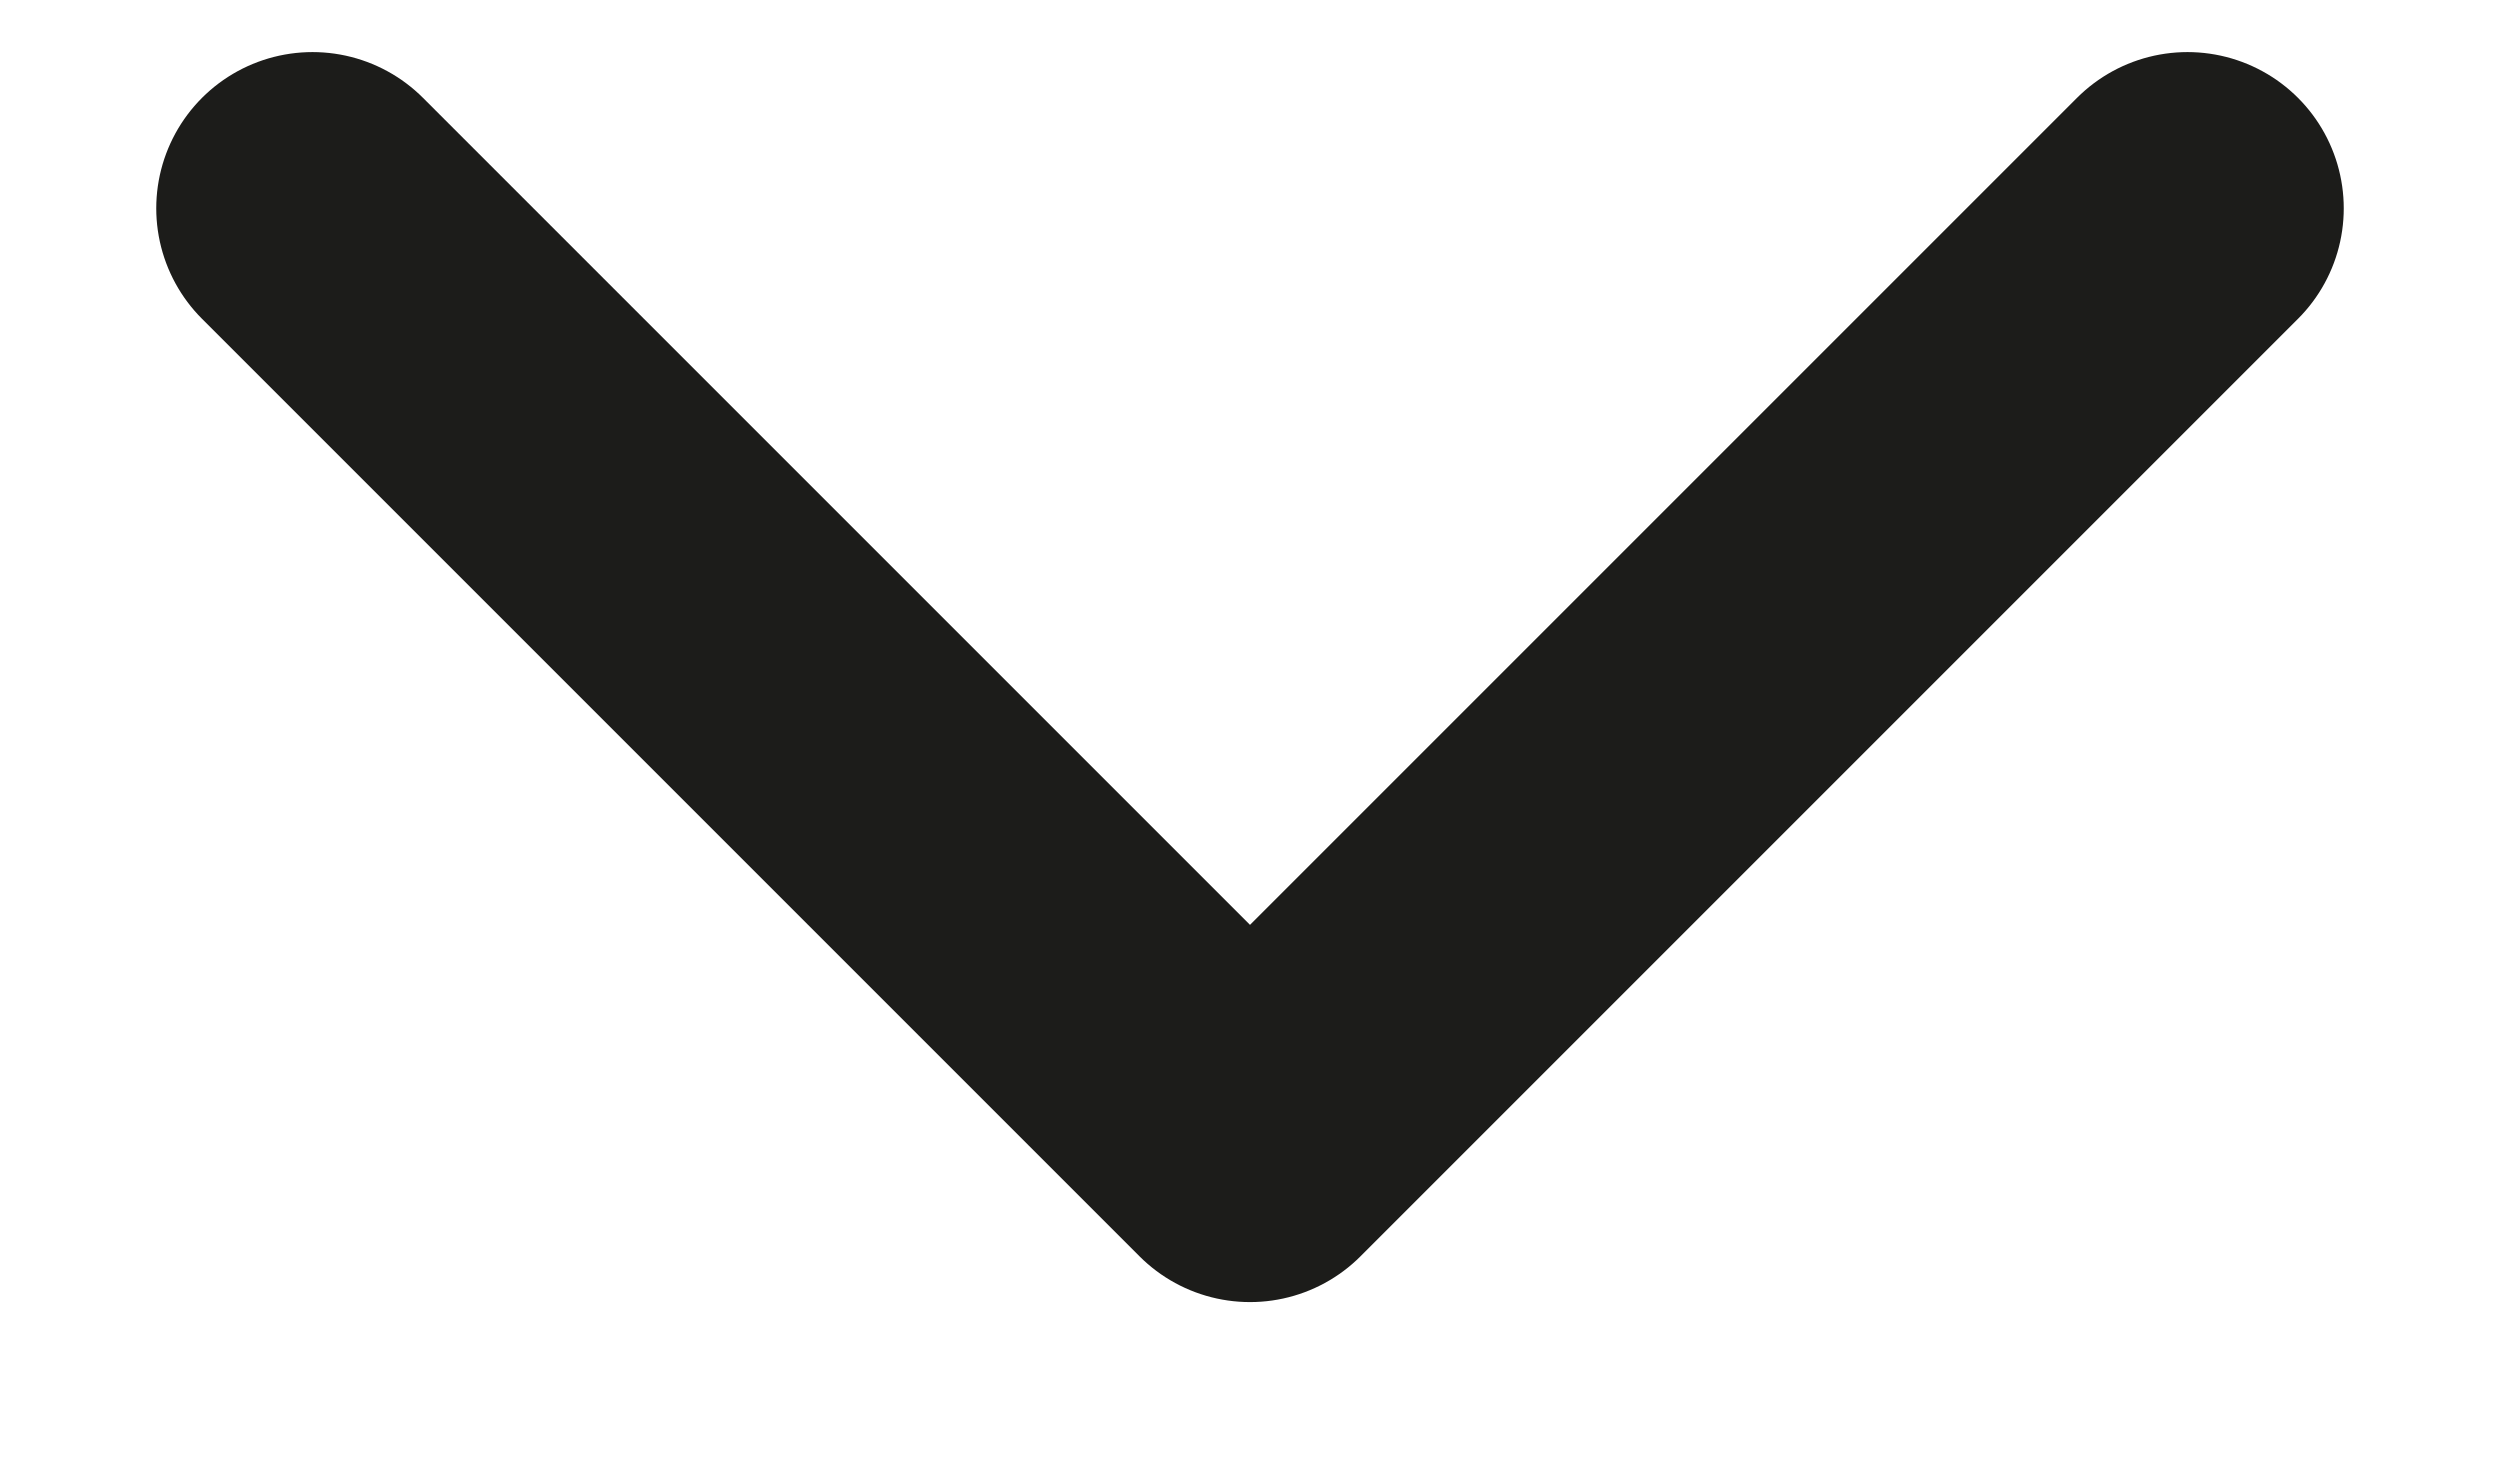 <svg width="12" height="7" viewBox="0 0 12 7" fill="none" xmlns="http://www.w3.org/2000/svg">
<path d="M1.5 1L6 5.5L10.5 1" stroke="#1C1C1A" stroke-width="1.5" stroke-linecap="round" stroke-linejoin="round"/>
</svg>
